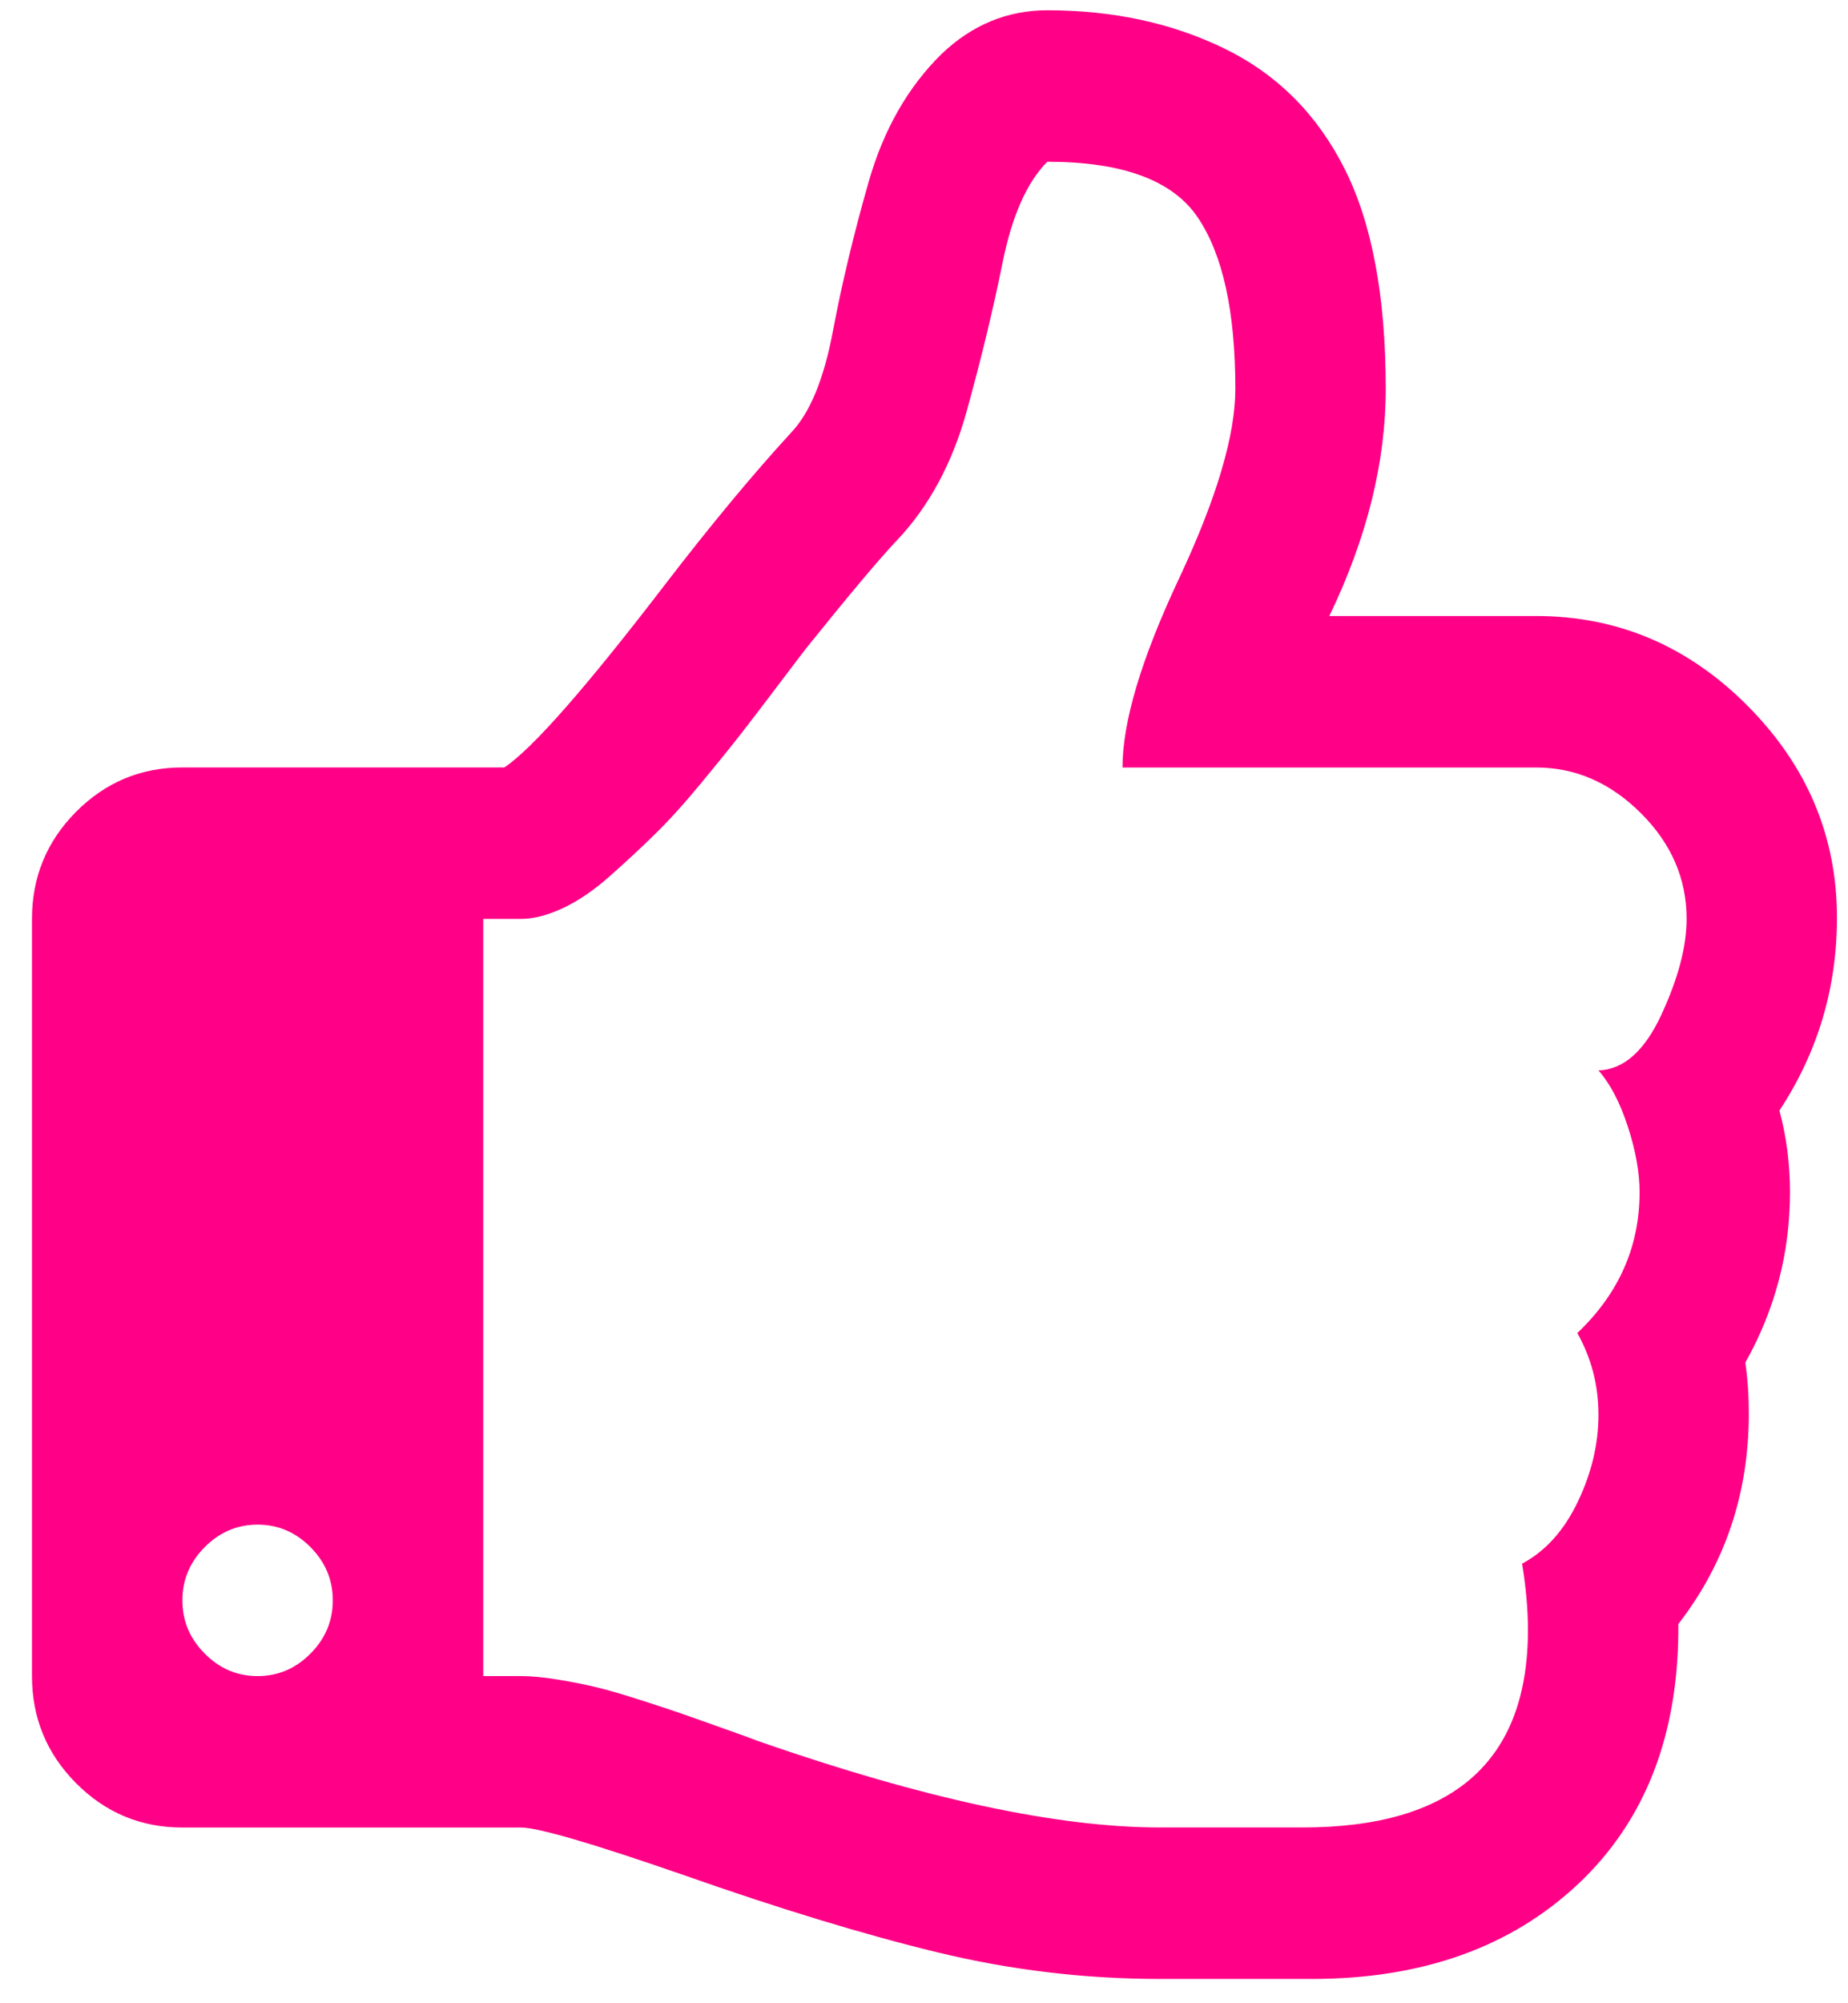 <?xml version="1.0" encoding="UTF-8"?>
<svg width="36px" height="39px" viewBox="0 0 36 39" version="1.1" xmlns="http://www.w3.org/2000/svg" xmlns:xlink="http://www.w3.org/1999/xlink">
    <!-- Generator: Sketch 52.2 (67145) - http://www.bohemiancoding.com/sketch -->
    <title>Shape</title>
    <desc>Created with Sketch.</desc>
    <g id="Page-1" stroke="none" stroke-width="1" fill="none" fill-rule="evenodd">
        <g id="Home-Screen-Copy" transform="translate(-256, -572)" fill="#FF0086" fill-rule="nonzero">
            <g id="thumbs-up" transform="translate(239, 557)">
                <g id="Group-5">
                    <g id="thumbs-up" transform="translate(17.6, 15.2)">
                        <path d="M34.064,21.421 C34.812,20.284 35.185,19.033 35.185,17.667 C35.185,16.085 34.606,14.711 33.446,13.543 C32.286,12.376 30.912,11.793 29.325,11.793 L25.296,11.793 C26.029,10.273 26.395,8.798 26.395,7.371 C26.395,5.574 26.128,4.146 25.594,3.087 C25.06,2.027 24.281,1.248 23.258,0.748 C22.236,0.249 21.084,0 19.802,0 C19.023,0 18.336,0.284 17.741,0.852 C17.085,1.497 16.612,2.327 16.322,3.34 C16.032,4.353 15.799,5.325 15.624,6.254 C15.449,7.183 15.177,7.839 14.811,8.223 C14.063,9.037 13.247,10.02 12.362,11.171 C10.82,13.182 9.775,14.373 9.225,14.741 L2.953,14.741 C2.144,14.741 1.453,15.03 0.881,15.605 C0.309,16.181 0.023,16.876 0.023,17.69 L0.023,32.43 C0.023,33.244 0.309,33.939 0.881,34.515 C1.454,35.091 2.144,35.379 2.953,35.379 L9.546,35.379 C9.881,35.379 10.934,35.686 12.705,36.3 C14.582,36.96 16.234,37.463 17.661,37.809 C19.088,38.154 20.534,38.327 21.999,38.327 L24.128,38.327 L24.952,38.327 C27.104,38.327 28.836,37.709 30.149,36.473 C31.461,35.236 32.11,33.551 32.095,31.417 C33.011,30.235 33.468,28.868 33.468,27.317 C33.468,26.98 33.446,26.65 33.4,26.327 C33.979,25.298 34.27,24.193 34.27,23.01 C34.27,22.457 34.201,21.927 34.064,21.421 Z M5.448,31.993 C5.158,32.285 4.815,32.431 4.418,32.431 C4.021,32.431 3.678,32.285 3.388,31.993 C3.098,31.702 2.953,31.356 2.953,30.956 C2.953,30.557 3.098,30.212 3.388,29.92 C3.678,29.628 4.021,29.482 4.418,29.482 C4.815,29.482 5.158,29.628 5.448,29.92 C5.738,30.212 5.883,30.557 5.883,30.956 C5.883,31.356 5.738,31.702 5.448,31.993 Z M31.764,19.556 C31.436,20.263 31.027,20.624 30.539,20.639 C30.768,20.9 30.959,21.265 31.111,21.733 C31.264,22.201 31.34,22.627 31.34,23.011 C31.34,24.07 30.936,24.984 30.127,25.752 C30.402,26.243 30.539,26.773 30.539,27.341 C30.539,27.909 30.406,28.473 30.138,29.033 C29.872,29.593 29.509,29.997 29.051,30.242 C29.127,30.703 29.165,31.133 29.165,31.532 C29.165,34.096 27.7,35.378 24.769,35.378 L22,35.378 C20.001,35.378 17.391,34.818 14.171,33.697 C14.094,33.666 13.873,33.585 13.507,33.455 C13.14,33.325 12.869,33.229 12.694,33.167 C12.518,33.106 12.251,33.017 11.893,32.902 C11.534,32.787 11.244,32.702 11.023,32.649 C10.802,32.595 10.549,32.545 10.267,32.499 C9.985,32.453 9.745,32.43 9.546,32.43 L8.814,32.43 L8.814,17.69 L9.546,17.69 C9.79,17.69 10.061,17.621 10.359,17.483 C10.657,17.345 10.962,17.138 11.275,16.861 C11.588,16.585 11.881,16.312 12.156,16.043 C12.431,15.775 12.736,15.437 13.072,15.03 C13.408,14.623 13.671,14.297 13.862,14.051 C14.052,13.805 14.293,13.491 14.583,13.107 C14.873,12.723 15.048,12.493 15.109,12.416 C15.949,11.372 16.536,10.673 16.872,10.32 C17.498,9.66 17.952,8.819 18.234,7.798 C18.517,6.776 18.749,5.813 18.932,4.907 C19.115,4.001 19.405,3.348 19.802,2.949 C21.267,2.949 22.244,3.31 22.732,4.032 C23.221,4.753 23.465,5.867 23.465,7.371 C23.465,8.277 23.098,9.509 22.366,11.068 C21.633,12.627 21.267,13.851 21.267,14.742 L29.325,14.742 C30.089,14.742 30.768,15.037 31.363,15.629 C31.958,16.22 32.256,16.907 32.256,17.69 C32.256,18.227 32.092,18.849 31.764,19.556 Z" id="Shape"></path>
                    </g>
                </g>
            </g>
        </g>
    </g>
</svg>